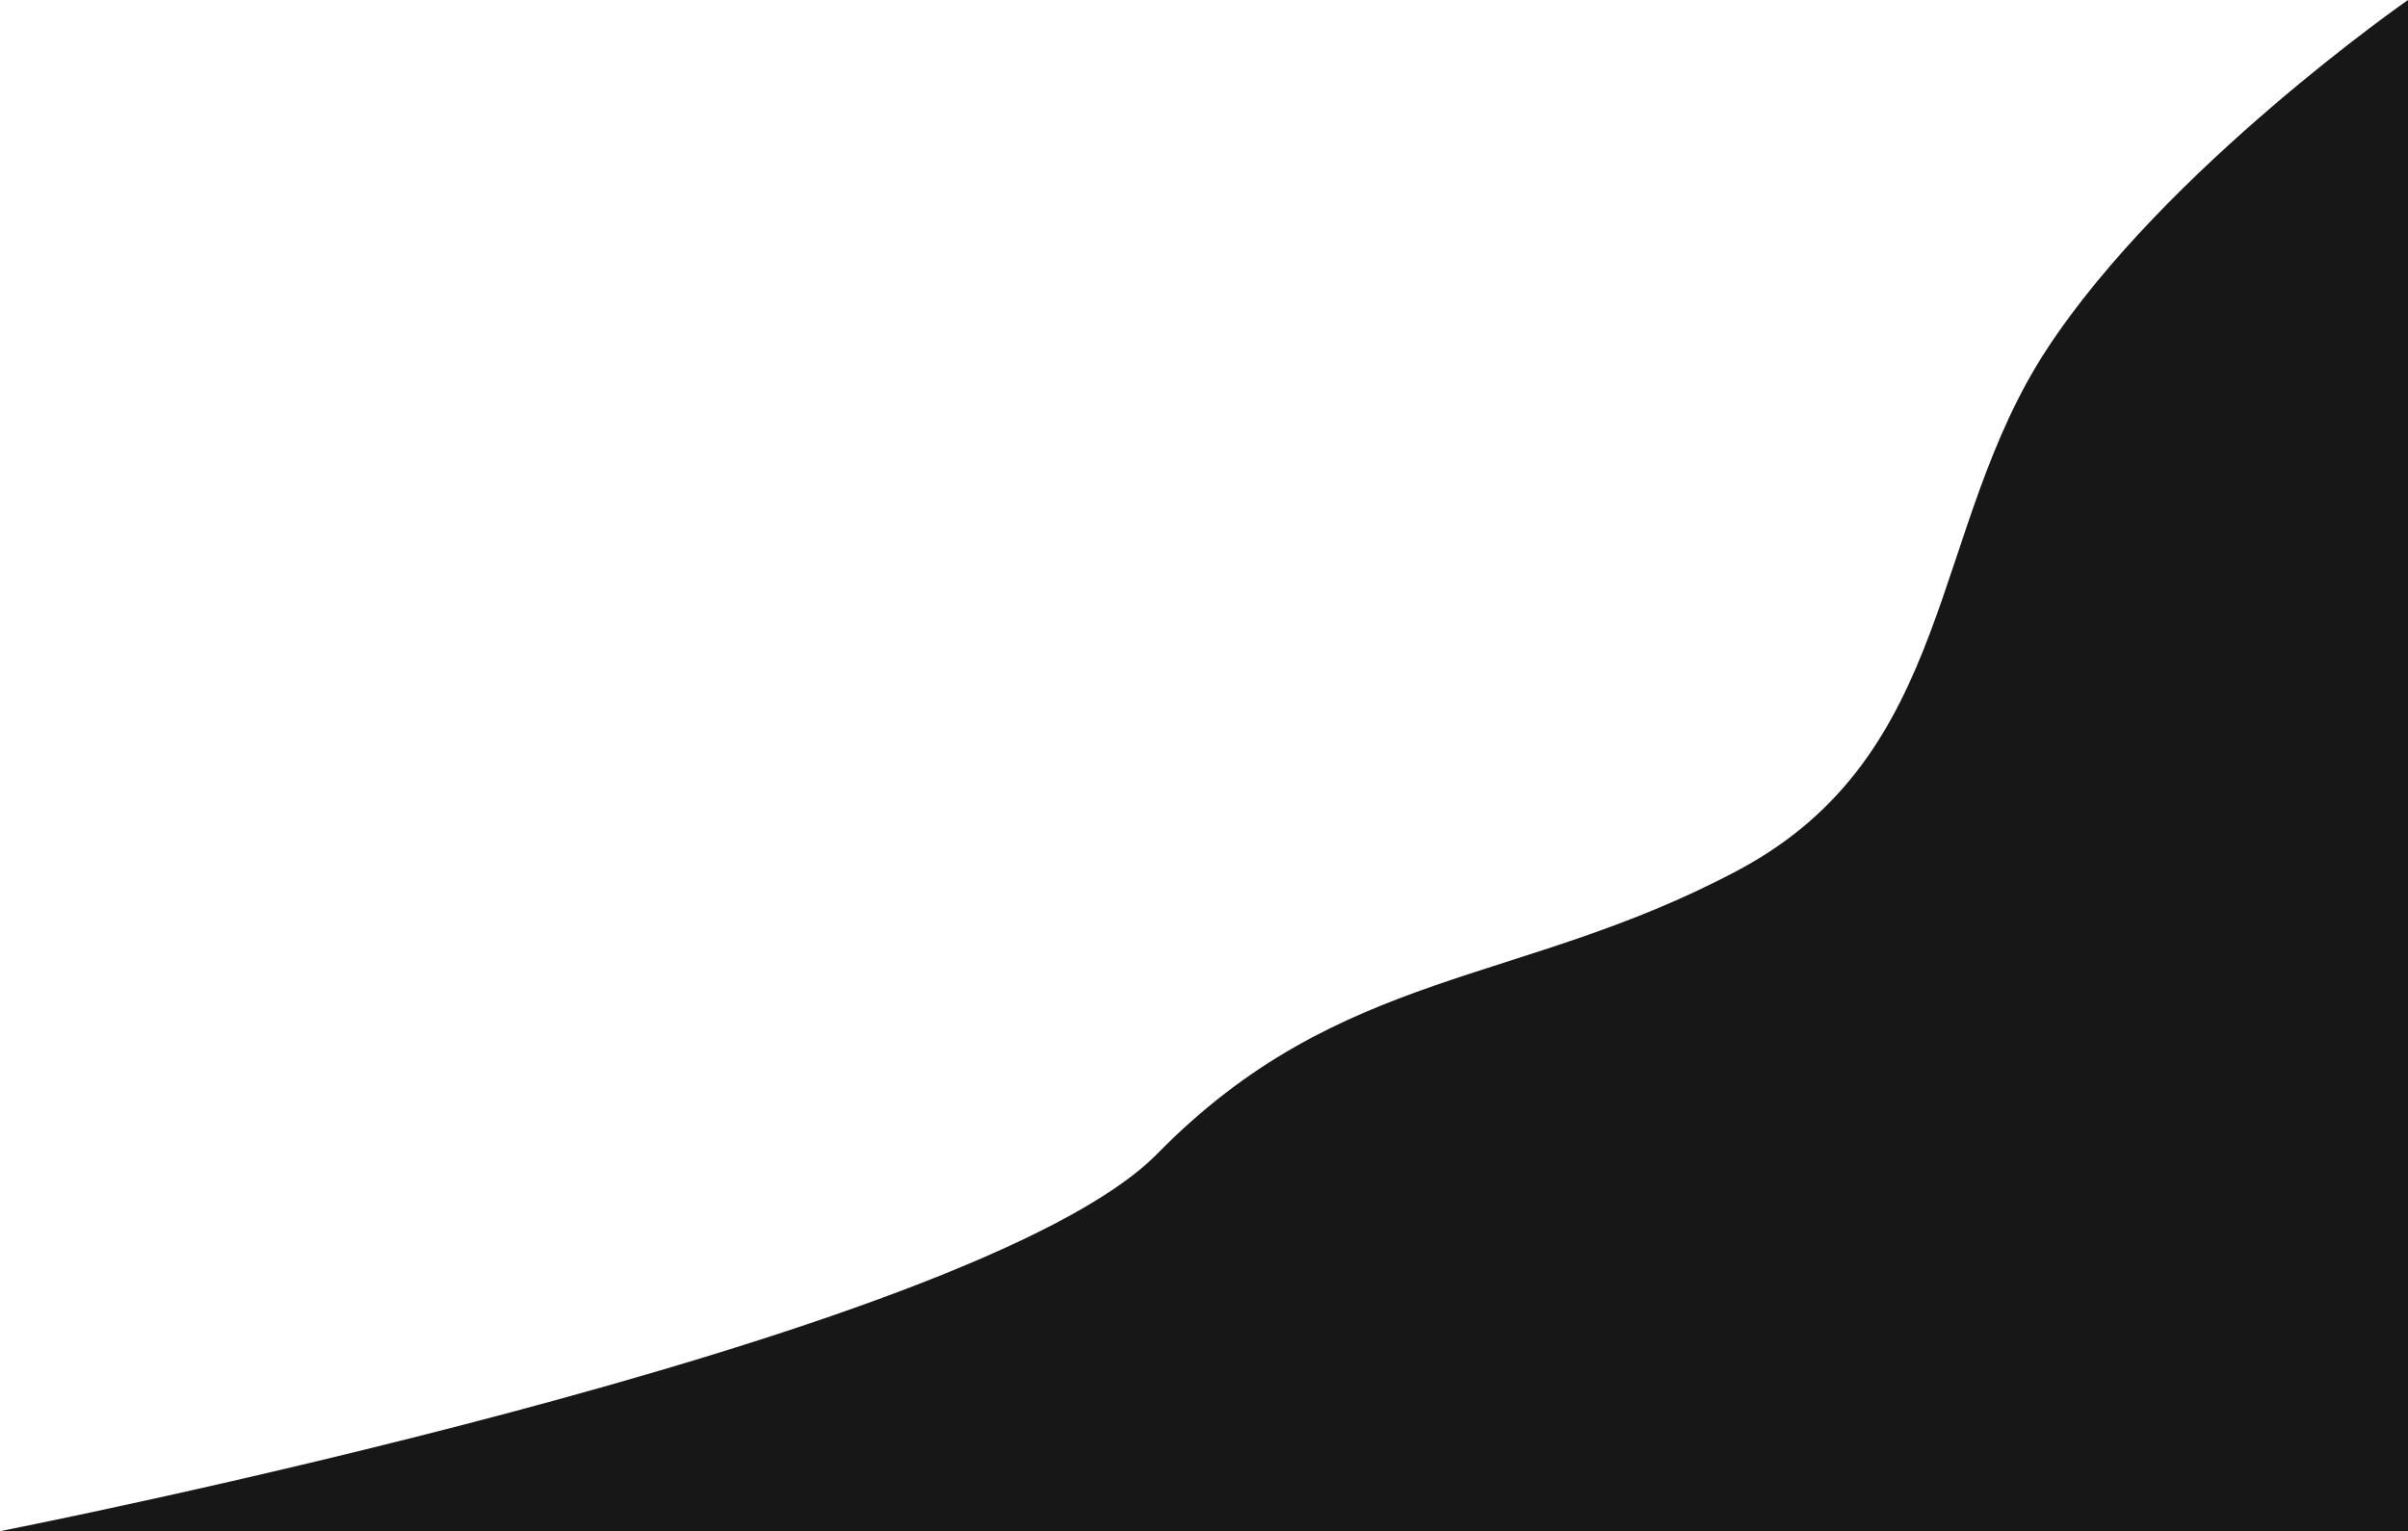 <svg xmlns="http://www.w3.org/2000/svg" width="1942.64" height="1235.646" viewBox="0 0 1942.64 1235.646">
  <path id="Path_9" data-name="Path 9" d="M2408.8,715.562s-195.541,135.813-291.067,281.36-73.957,327.481-249.6,421.047-320.478,77.972-468.391,228.717-933.579,304.522-933.579,304.522H2408.8Z" transform="translate(-466.159 -715.562)" fill="#171717"/>
</svg>
